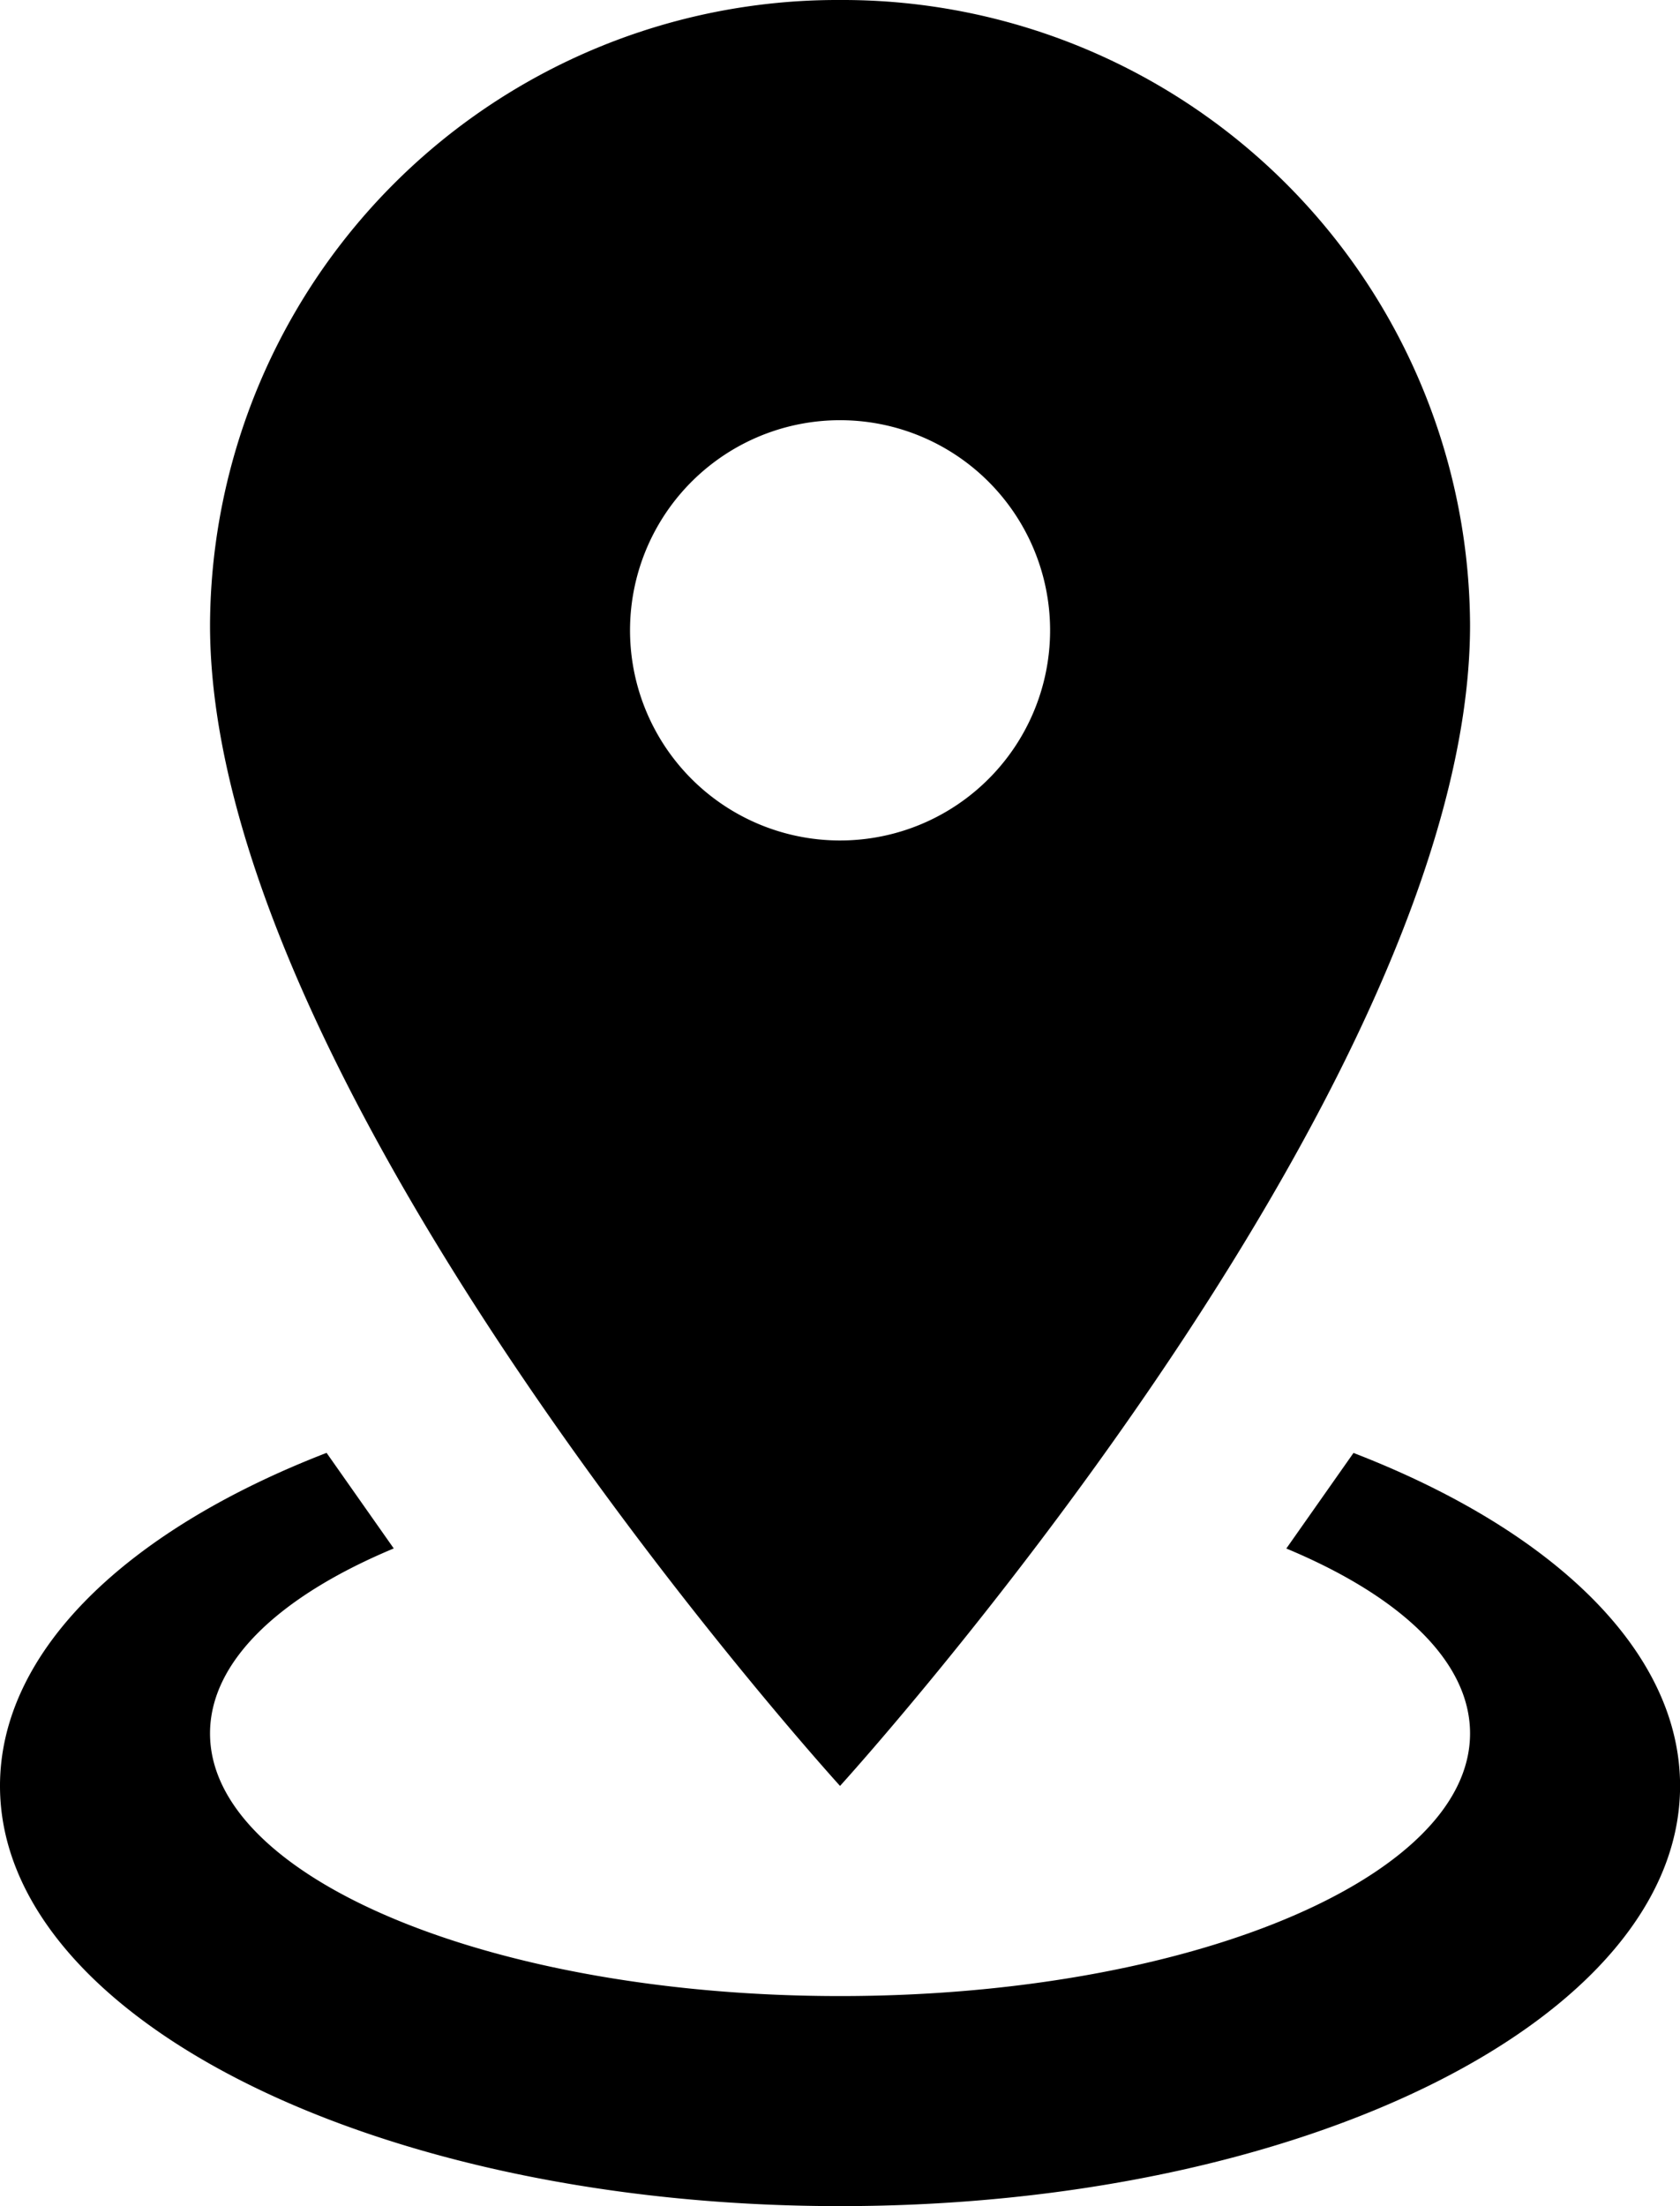 <svg xmlns="http://www.w3.org/2000/svg" width="21.333" height="28" viewBox="0 0 21.333 28"><path d="M16,2.667A7.967,7.967,0,0,1,24,10.6c0,5.947-8,14.733-8,14.733S8,16.546,8,10.6A7.967,7.967,0,0,1,16,2.667ZM16,8a2.667,2.667,0,1,0,1.886.781A2.667,2.667,0,0,0,16,8ZM26.667,25.333c0,2.947-4.773,5.333-10.667,5.333S5.333,28.28,5.333,25.333c0-1.72,1.627-3.253,4.147-4.227l.853,1.213C8.893,22.92,8,23.747,8,24.667,8,26.507,11.587,28,16,28s8-1.493,8-3.333c0-.92-.893-1.747-2.333-2.347l.853-1.213C25.04,22.08,26.667,23.613,26.667,25.333Z" transform="translate(-5.333 -2.667)" fill="currentColor"/></svg>